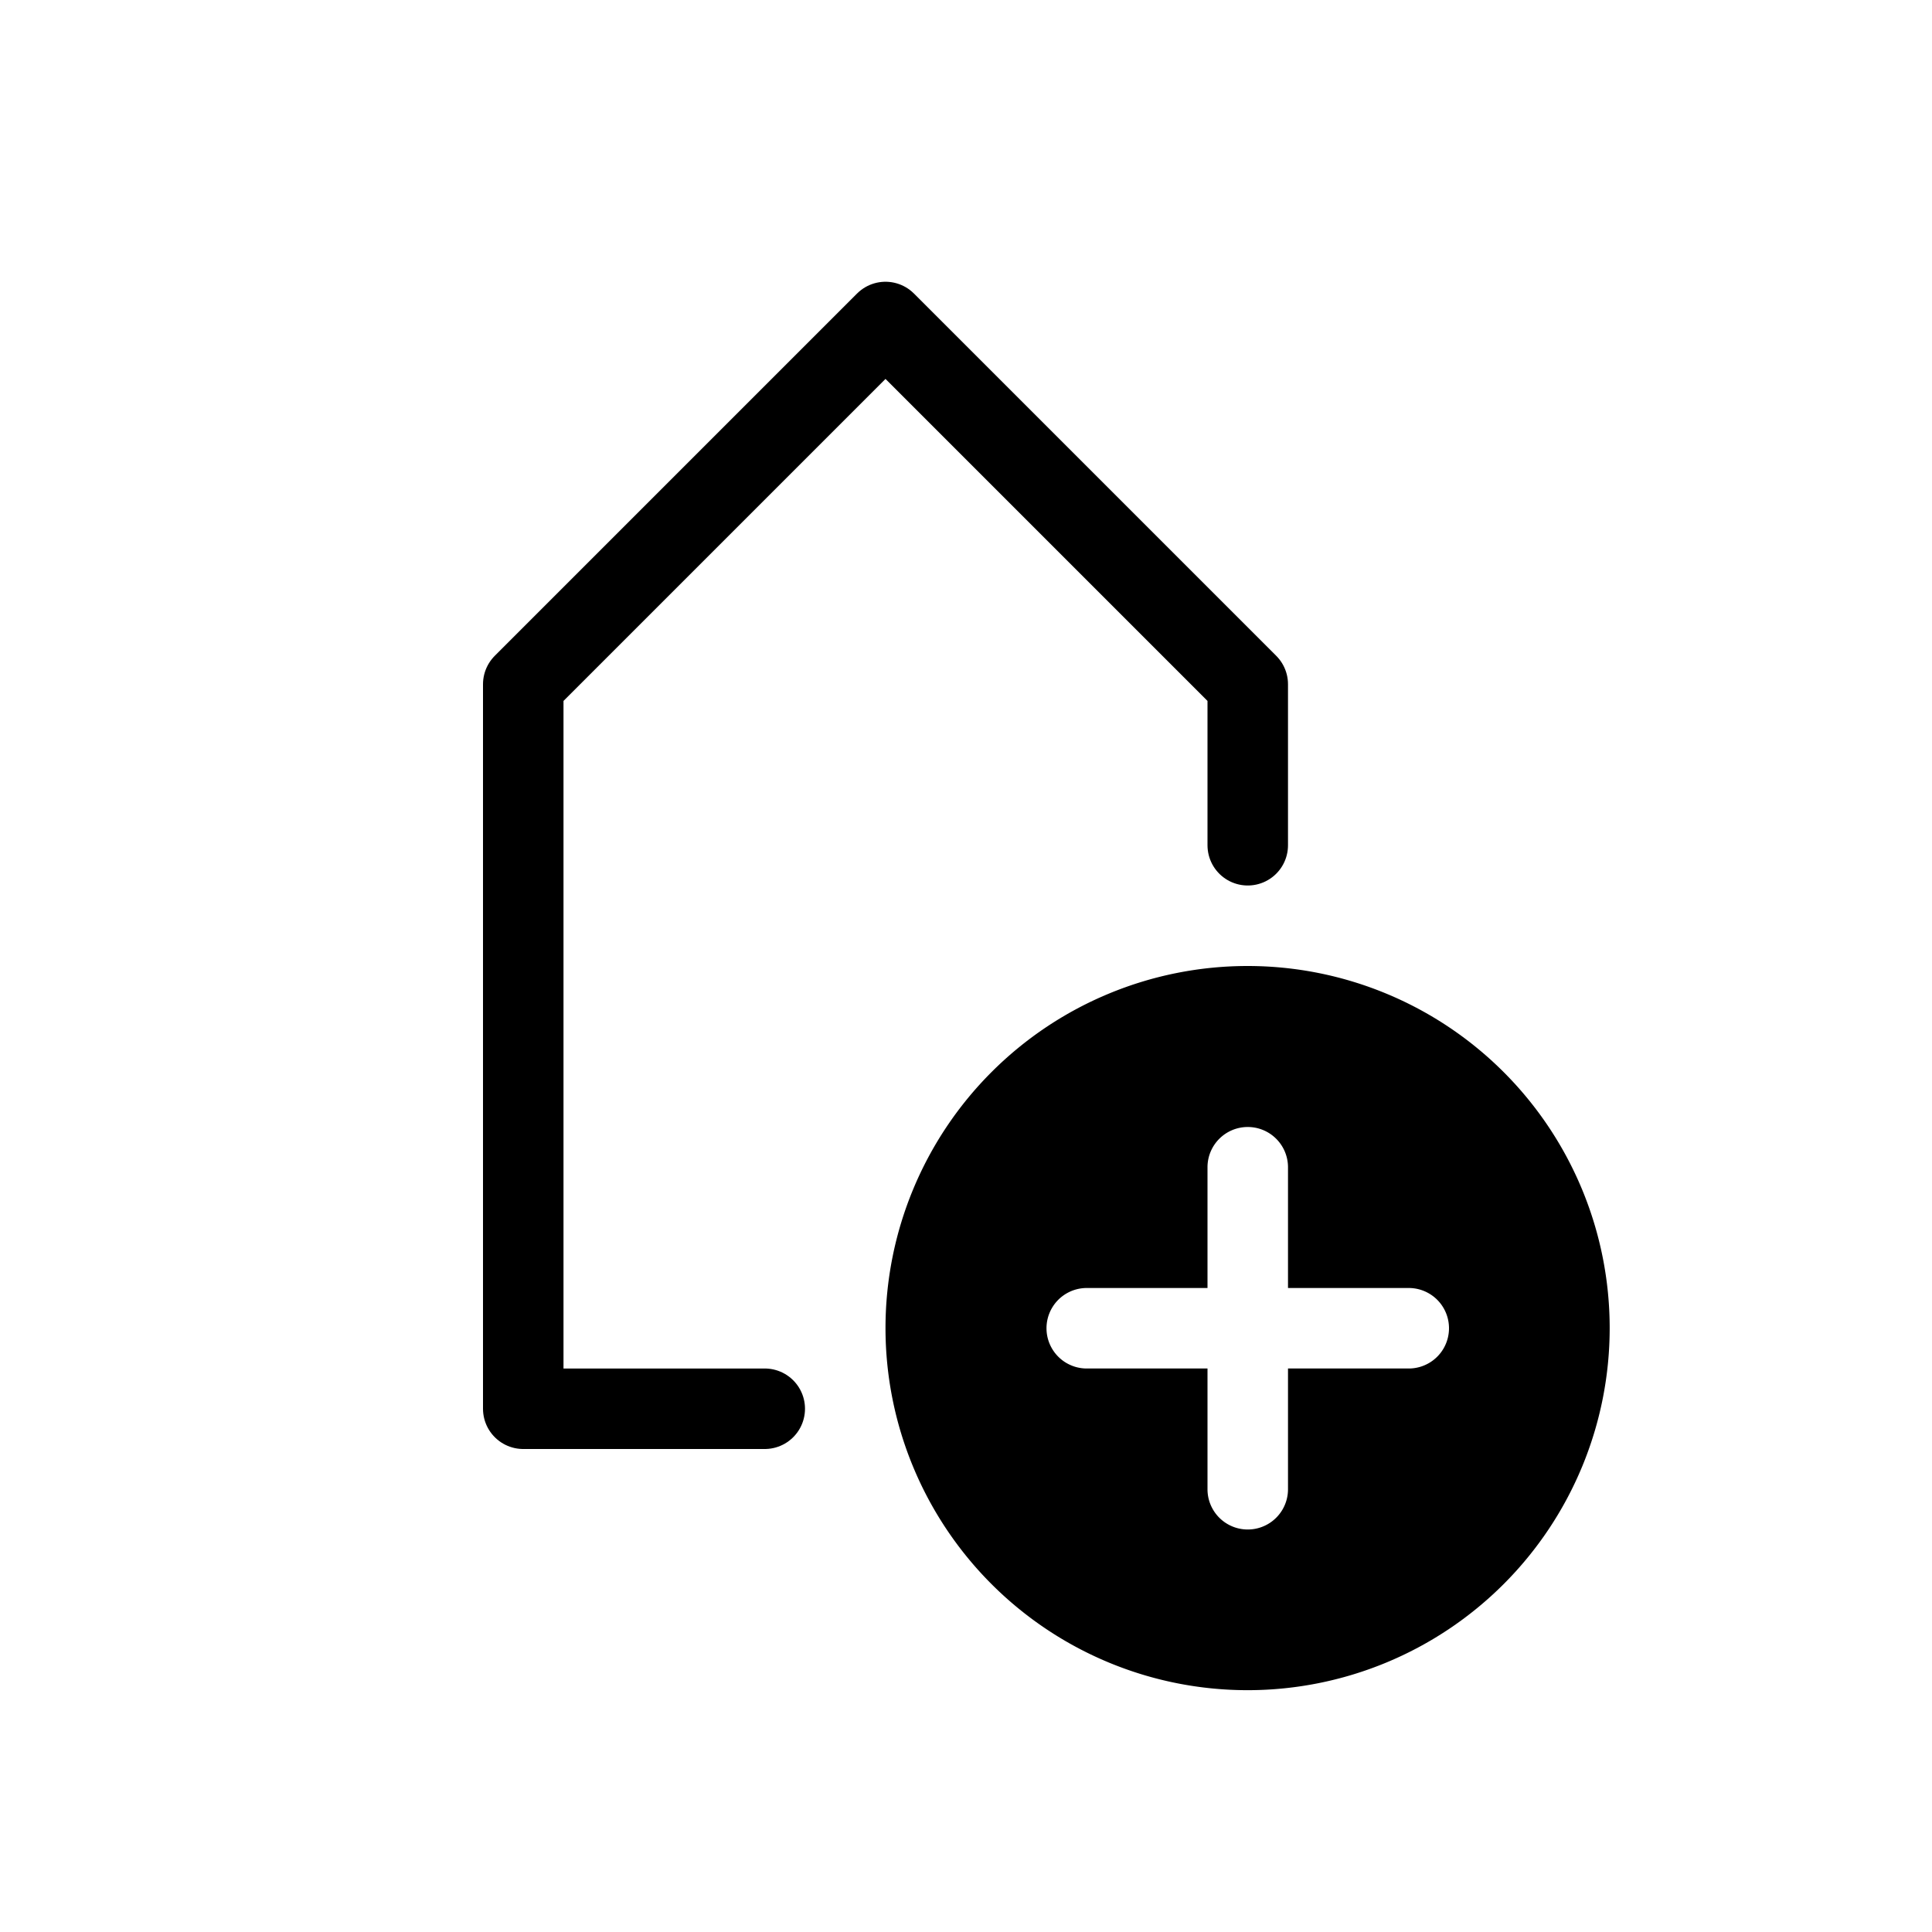<svg xmlns="http://www.w3.org/2000/svg" width="24" height="24" viewBox="0 0 24 24" stroke="currentColor" stroke-linecap="round" stroke-linejoin="round" fill="none">
    <path d="M9.5 17.5h-3v-9L11 4l4.5 4.5v2" class="icon-gray-primary"/>
    <path d="M15.498 12a4.498 4.498 0 1 1 0 8.996 4.498 4.498 0 0 1 0-8.996Zm.002 2a.5.5 0 0 0-.5.5V16h-1.5a.5.5 0 0 0 0 1H15v1.5a.5.5 0 0 0 1 0V17h1.5a.5.5 0 0 0 0-1H16v-1.5a.5.5 0 0 0-.5-.5Z" fill="currentColor" stroke="none" class="icon-blue-primary"/>
</svg>

